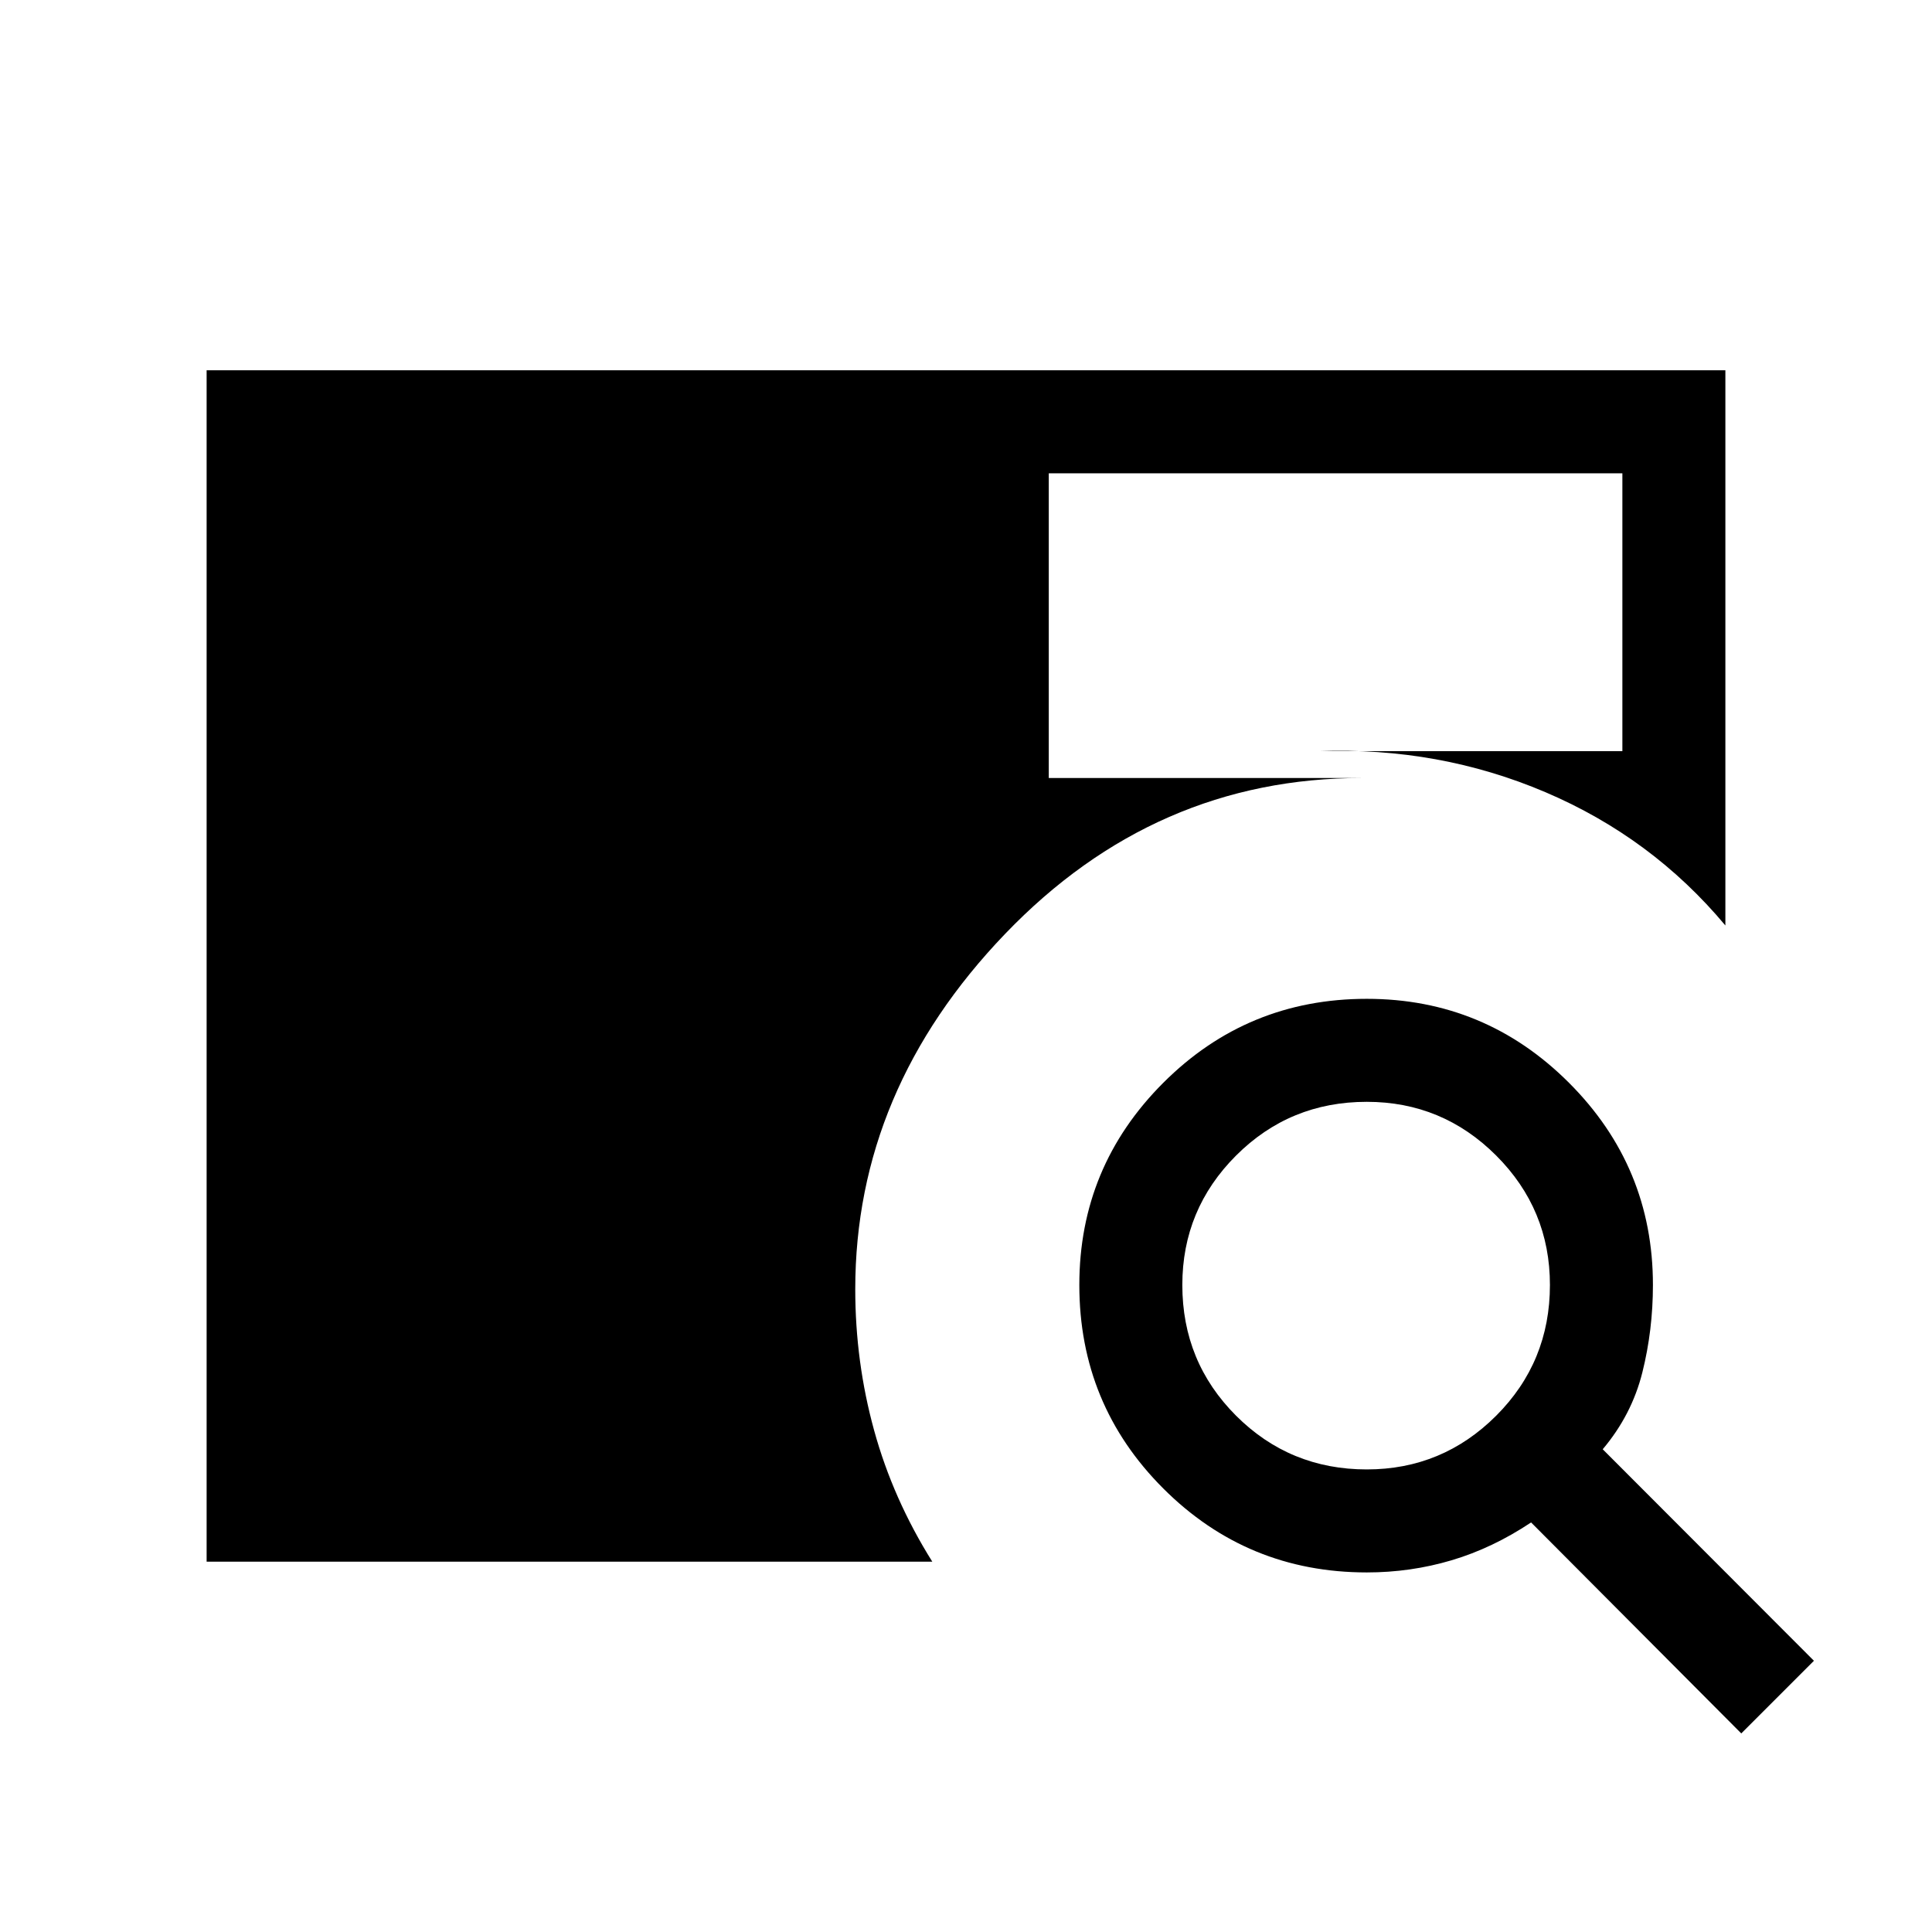 <svg xmlns="http://www.w3.org/2000/svg" height="40" viewBox="0 -960 960 960" width="40"><path d="M102.67-184v-592h754.66v275.87q-36.46-43.66-89.39-66.22Q715-588.9 655.38-586.74h150.77v-138.08H521.13v151.41h155.79q-103.05-.1-177.5 77.46-74.45 77.57-74.45 176.54 0 36.15 9.39 70.22 9.38 34.06 28.9 65.19H102.67Zm762.56 85.33L760.79-203.51q-19.17 12.77-39.5 18.8-20.32 6.04-42.14 6.04-59.41 0-101.12-41.71-41.72-41.72-41.72-101.13 0-58.75 41.72-100.46 41.71-41.72 101.12-41.72 58.75 0 100.47 41.72 41.71 41.71 41.71 100.46 0 22.48-5.27 43.52-5.27 21.04-19.68 38.12l104.95 105.1-36.1 36.1ZM679.15-229.85q37.59 0 64.3-26.7 26.7-26.71 26.7-64.96 0-37.59-26.7-64.3-26.71-26.7-64.3-26.7-38.25 0-64.96 26.7-26.7 26.71-26.7 64.3 0 38.25 26.7 64.96 26.71 26.7 64.96 26.7Z"/></svg>